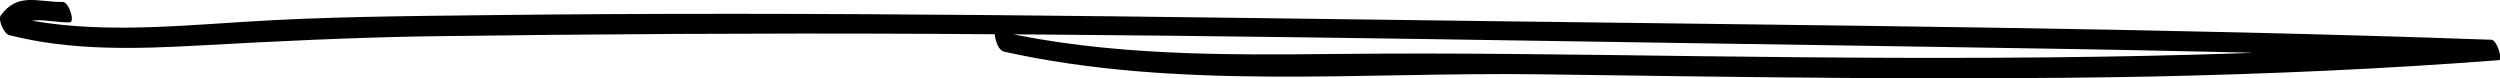<svg width="479" height="15" viewBox="0 0 479 15" fill="none" xmlns="http://www.w3.org/2000/svg">
<g clip-path="url(#clip0_34_198)">
<path d="M192.207 9.857C225.628 17.334 261.006 13.762 295.014 14.238C334.013 14.762 373.012 15.429 412.061 14.667C434.325 14.191 456.589 13.238 478.804 11.524C479.587 11.476 478.413 7.667 477.385 7.619C413.431 5.333 349.427 4.905 285.472 4.048C221.371 3.238 157.269 2.143 93.119 2.905C77.607 3.095 62.145 3.191 46.682 4.191C31.415 5.143 15.512 6.667 0.538 2.762L2.104 6.524C5.089 2.429 8.906 4.333 13.31 4.286C14.484 4.286 13.163 0.381 12.087 0.381C7.193 0.429 3.426 -1.524 0.147 2.953C-0.44 3.81 0.783 6.476 1.713 6.714C13.604 9.762 26.032 9.381 38.217 8.714C52.847 7.905 67.429 7.191 82.109 6.952C113.768 6.524 145.428 6.333 177.087 6.476C241.139 6.762 305.192 8.048 369.245 8.953C405.699 9.476 442.154 10.191 478.56 11.476C478.071 10.191 477.63 8.905 477.141 7.572C426.691 11.524 376.046 11.381 325.45 10.762C302.452 10.476 279.454 10.095 256.406 10.334C234.583 10.572 212.367 10.714 190.984 5.905C190.054 5.714 190.984 9.524 192.207 9.81" fill="black"/>
</g>
<defs>
<clipPath id="clip0_34_198">
<rect width="479" height="15" fill="white"/>
</clipPath>
</defs>
</svg>
